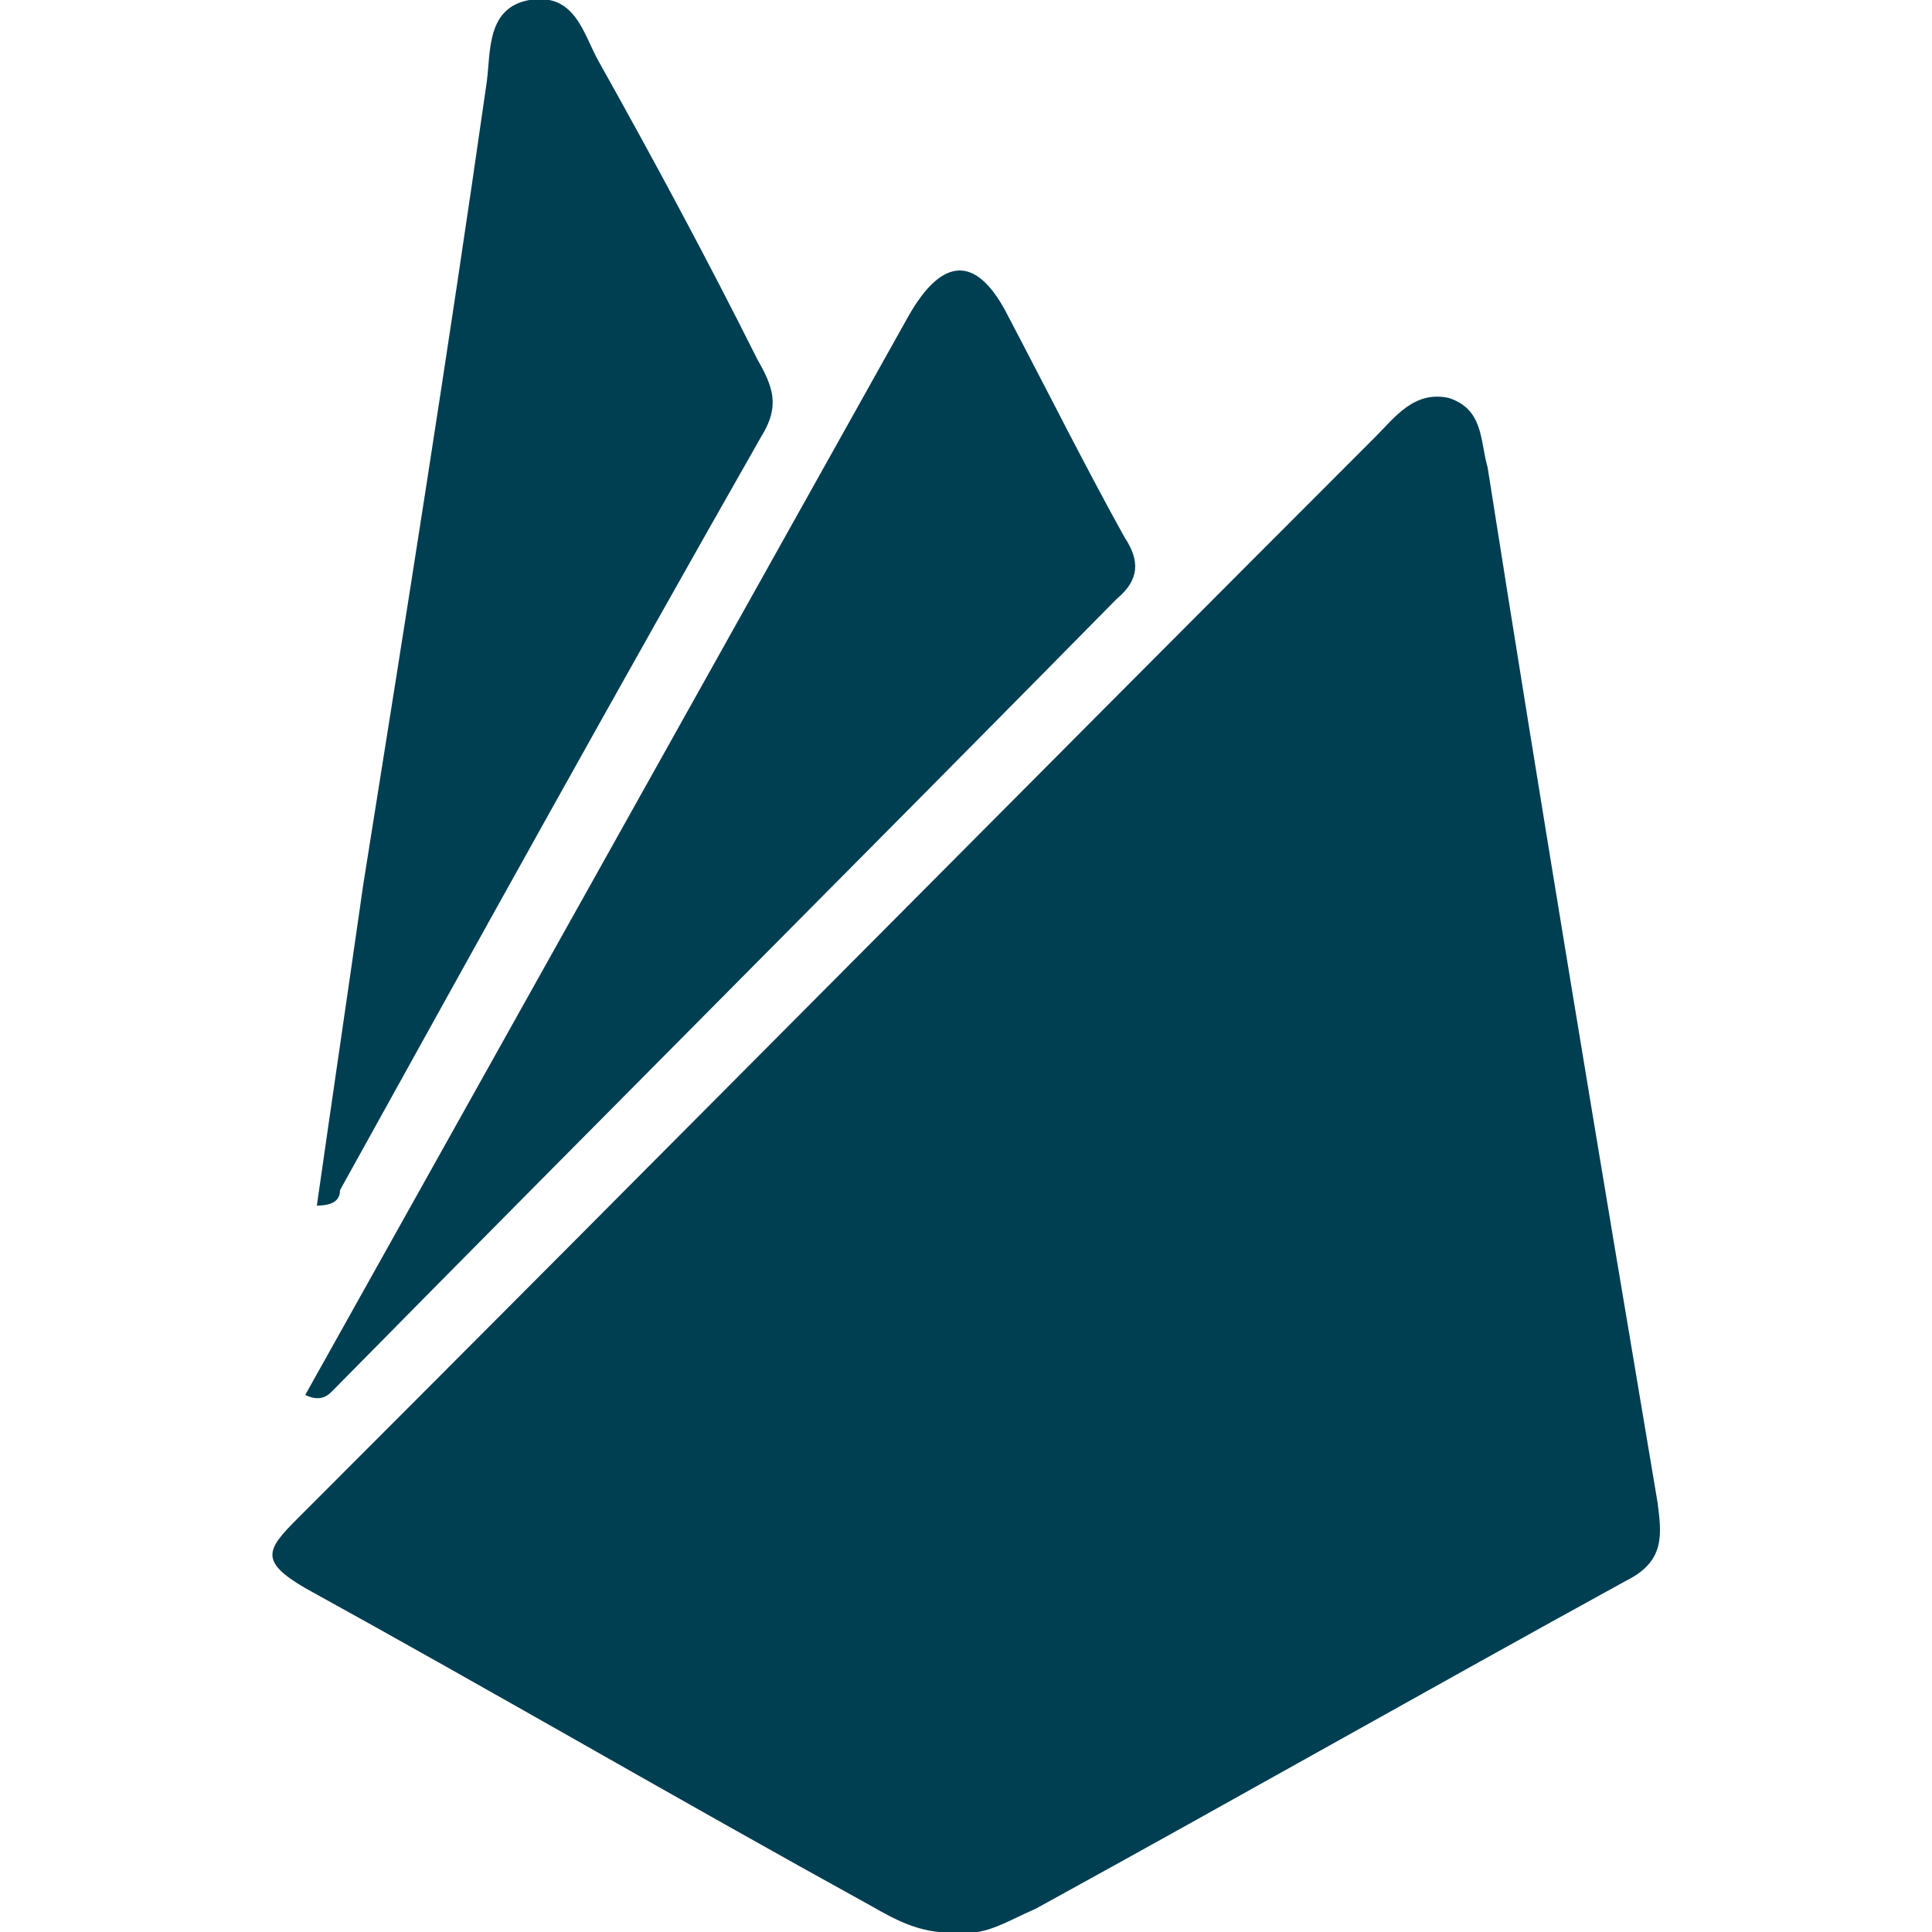 <?xml version="1.0" encoding="utf-8"?>
<!-- Generator: Adobe Illustrator 25.2.1, SVG Export Plug-In . SVG Version: 6.00 Build 0)  -->
<svg version="1.1" id="Capa_1" xmlns="http://www.w3.org/2000/svg" xmlns:xlink="http://www.w3.org/1999/xlink" x="0px" y="0px"
	 viewBox="0 0 50 50" style="enable-background:new 0 0 50 50;" xml:space="preserve">
<style type="text/css">
	.st0{fill:#003E52;}
</style>
<g>
	<path class="st0" d="M24.9,50c-1,0.1-1.7-0.3-2.4-0.7c-4.9-2.7-9.7-5.5-14.6-8.2c-1.2-0.7-1-1-0.2-1.8c9.3-9.3,18.6-18.7,27.9-28
		c0.5-0.5,1-1.2,1.9-1c0.9,0.3,0.8,1.1,1,1.8c1.4,8.9,2.9,17.9,4.4,26.8c0.1,0.8,0.2,1.5-0.8,2c-5.1,2.8-10.2,5.7-15.3,8.5
		C26.1,49.7,25.5,50.1,24.9,50z"/>
	<path class="st0" d="M7.9,36.1c5.2-9.3,10.4-18.6,15.6-27.9c0.9-1.6,1.8-1.6,2.6,0c1,1.9,2,3.9,3,5.7c0.4,0.6,0.4,1.1-0.2,1.6
		C22.2,22.3,15.4,29.1,8.6,36C8.5,36.1,8.3,36.3,7.9,36.1z"/>
	<path class="st0" d="M8.2,31.2c0.4-2.8,0.8-5.5,1.2-8.3c1.1-6.9,2.2-13.8,3.2-20.8c0.1-0.8,0-1.9,1.1-2.1c1.2-0.2,1.4,0.9,1.8,1.6
		c1.4,2.5,2.8,5.1,4.1,7.7c0.4,0.7,0.6,1.2,0.1,2c-3.7,6.5-7.3,13-10.9,19.5C8.8,31,8.7,31.2,8.2,31.2z"/>
</g>
</svg>
